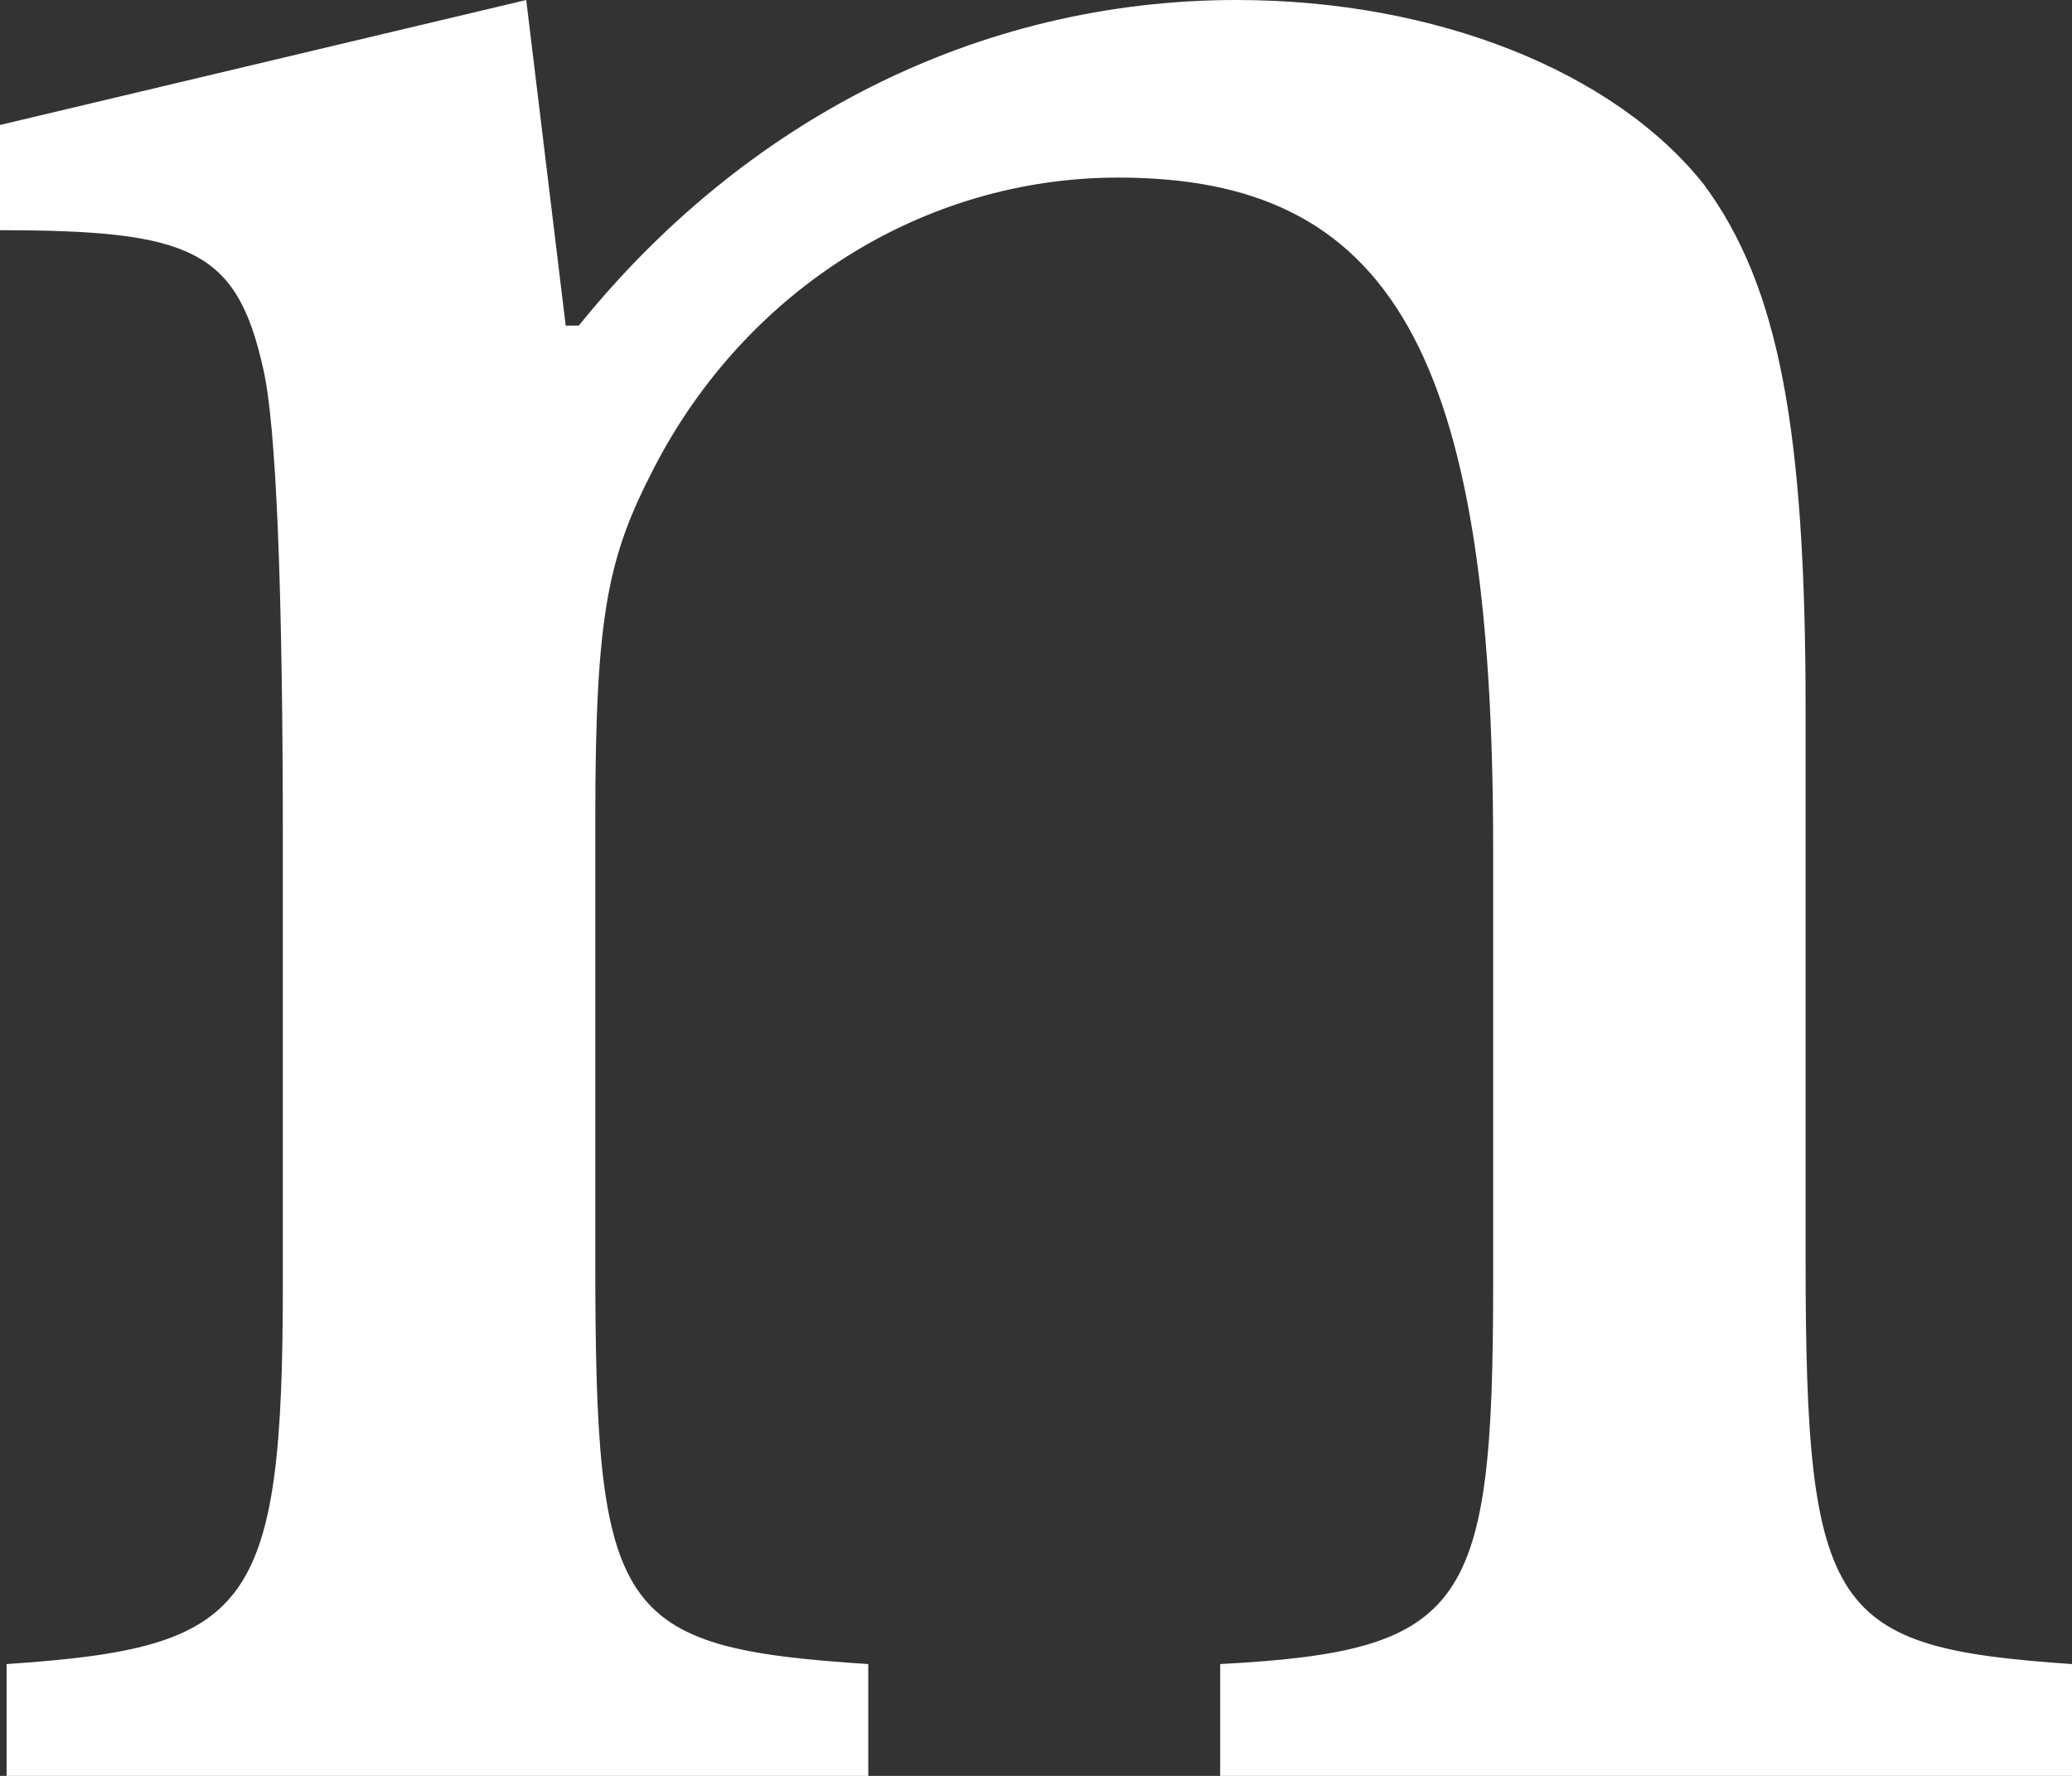 <?xml version="1.0" encoding="utf-8"?>
<!-- Generator: Adobe Illustrator 18.1.1, SVG Export Plug-In . SVG Version: 6.00 Build 0)  -->
<svg version="1.1" id="Layer_1" xmlns="http://www.w3.org/2000/svg" xmlns:xlink="http://www.w3.org/1999/xlink" x="0px" y="0px"
	 width="392.436px" height="336.375px" viewBox="0 0 392.436 336.375" enable-background="new 0 0 392.436 336.375"
	 xml:space="preserve">
<rect x="0" y="0" width="392.436" height="336.375" fill="#333333" stroke="none"/>
<path fill="#FFFFFF" d="M112.748,238.577c0,67.275,3.737,73.504,51.702,76.619v21.179H1.247v-21.179
	c46.096-3.115,52.325-9.966,52.325-72.257v-82.848c0-48.588-1.247-79.733-3.739-90.324C44.851,47.343,36.13,43.606,0,43.606V23.671
	L99.667,0l7.474,61.668h2.492C140.779,23.049,185.005,0,234.215,0c37.999,0,71.636,13.705,88.454,34.884
	c14.328,19.31,19.312,46.718,19.312,99.665v104.027c0,67.275,4.982,73.504,50.455,76.619v21.179H231.101v-21.179
	c46.72-2.492,51.702-10.589,51.702-72.257v-82.225c0-94.061-19.31-127.076-71.012-127.076c-36.752,0-70.389,21.179-87.83,54.817
	c-8.721,16.82-11.213,27.408-11.213,66.652V238.577z"/>
</svg>
